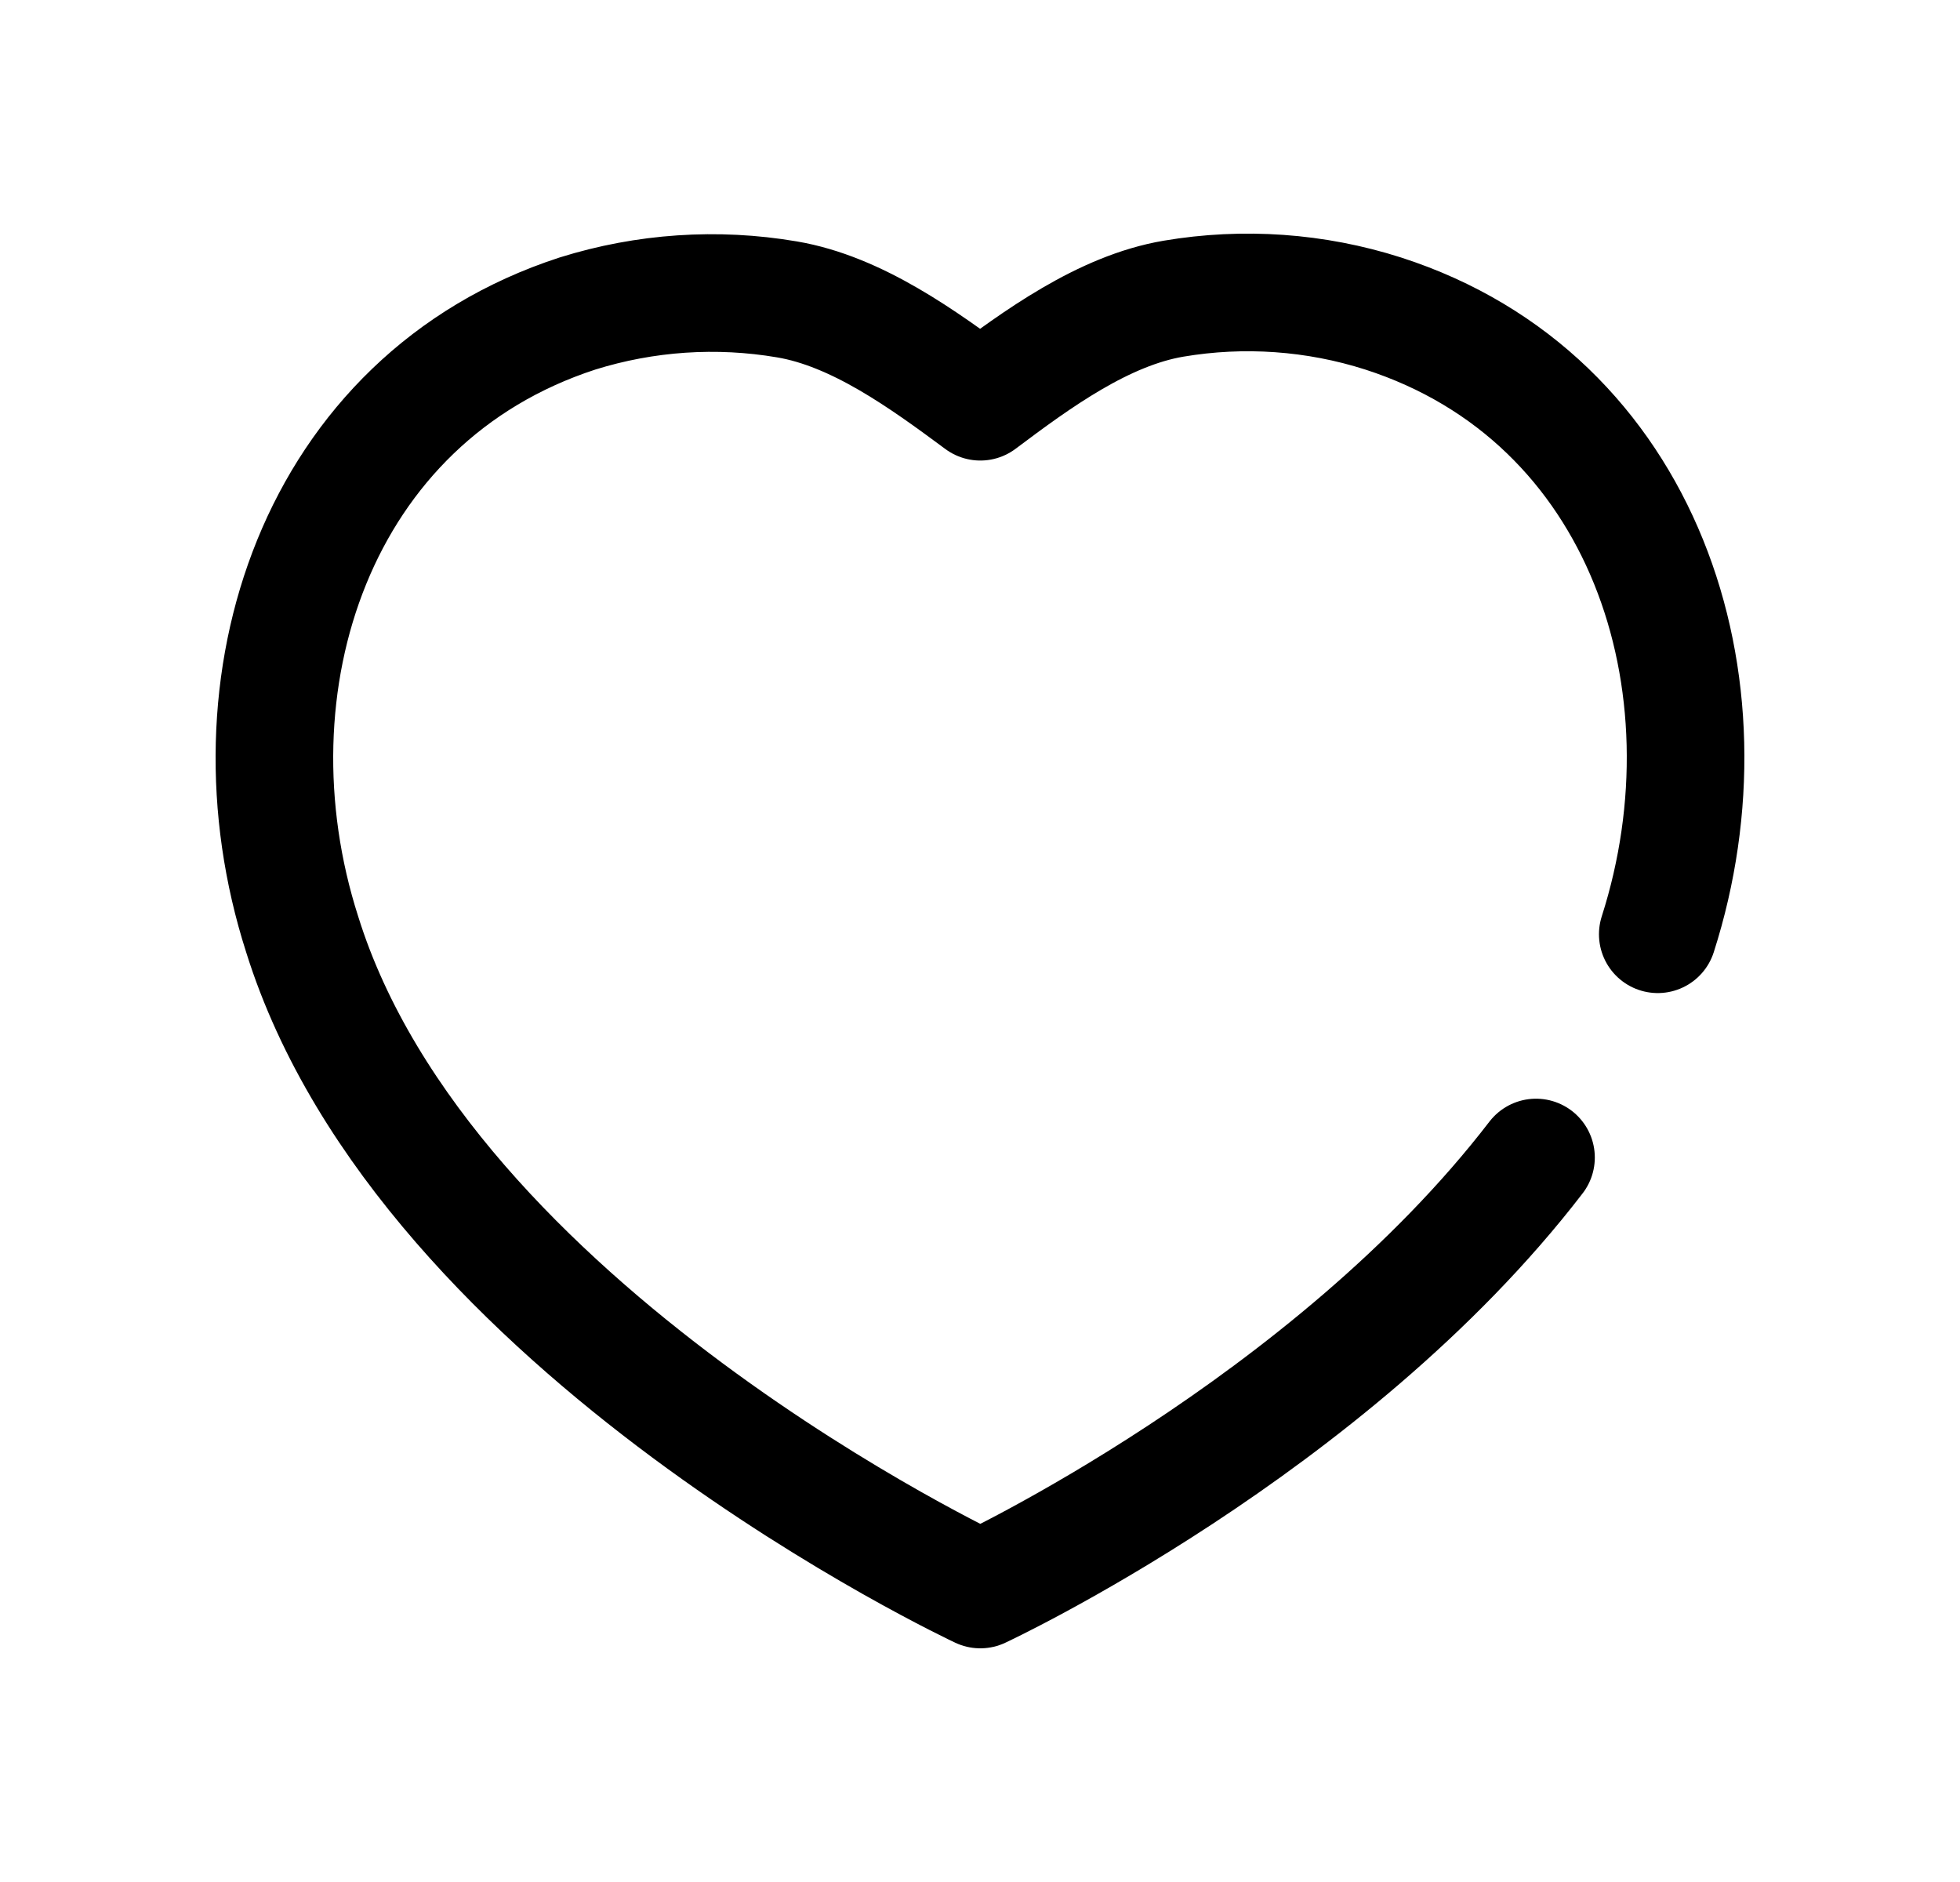 <svg width="25" height="24" viewBox="0 0 25 24" fill="none" xmlns="http://www.w3.org/2000/svg">
<path d="M21.145 11.914C22.166 8.728 20.979 5.073 17.642 3.998C16.778 3.722 15.861 3.658 14.968 3.809C14.075 3.961 13.23 4.578 12.504 5.123C11.775 4.583 10.93 3.969 10.038 3.818C9.146 3.666 8.23 3.728 7.366 3.998C4.029 5.083 2.832 8.728 3.854 11.914C5.43 16.967 12.504 20.27 12.504 20.27C12.504 20.27 16.95 18.199 19.592 14.761" stroke="black" stroke-width="1.5" stroke-linecap="round" stroke-linejoin="round"/>
</svg>